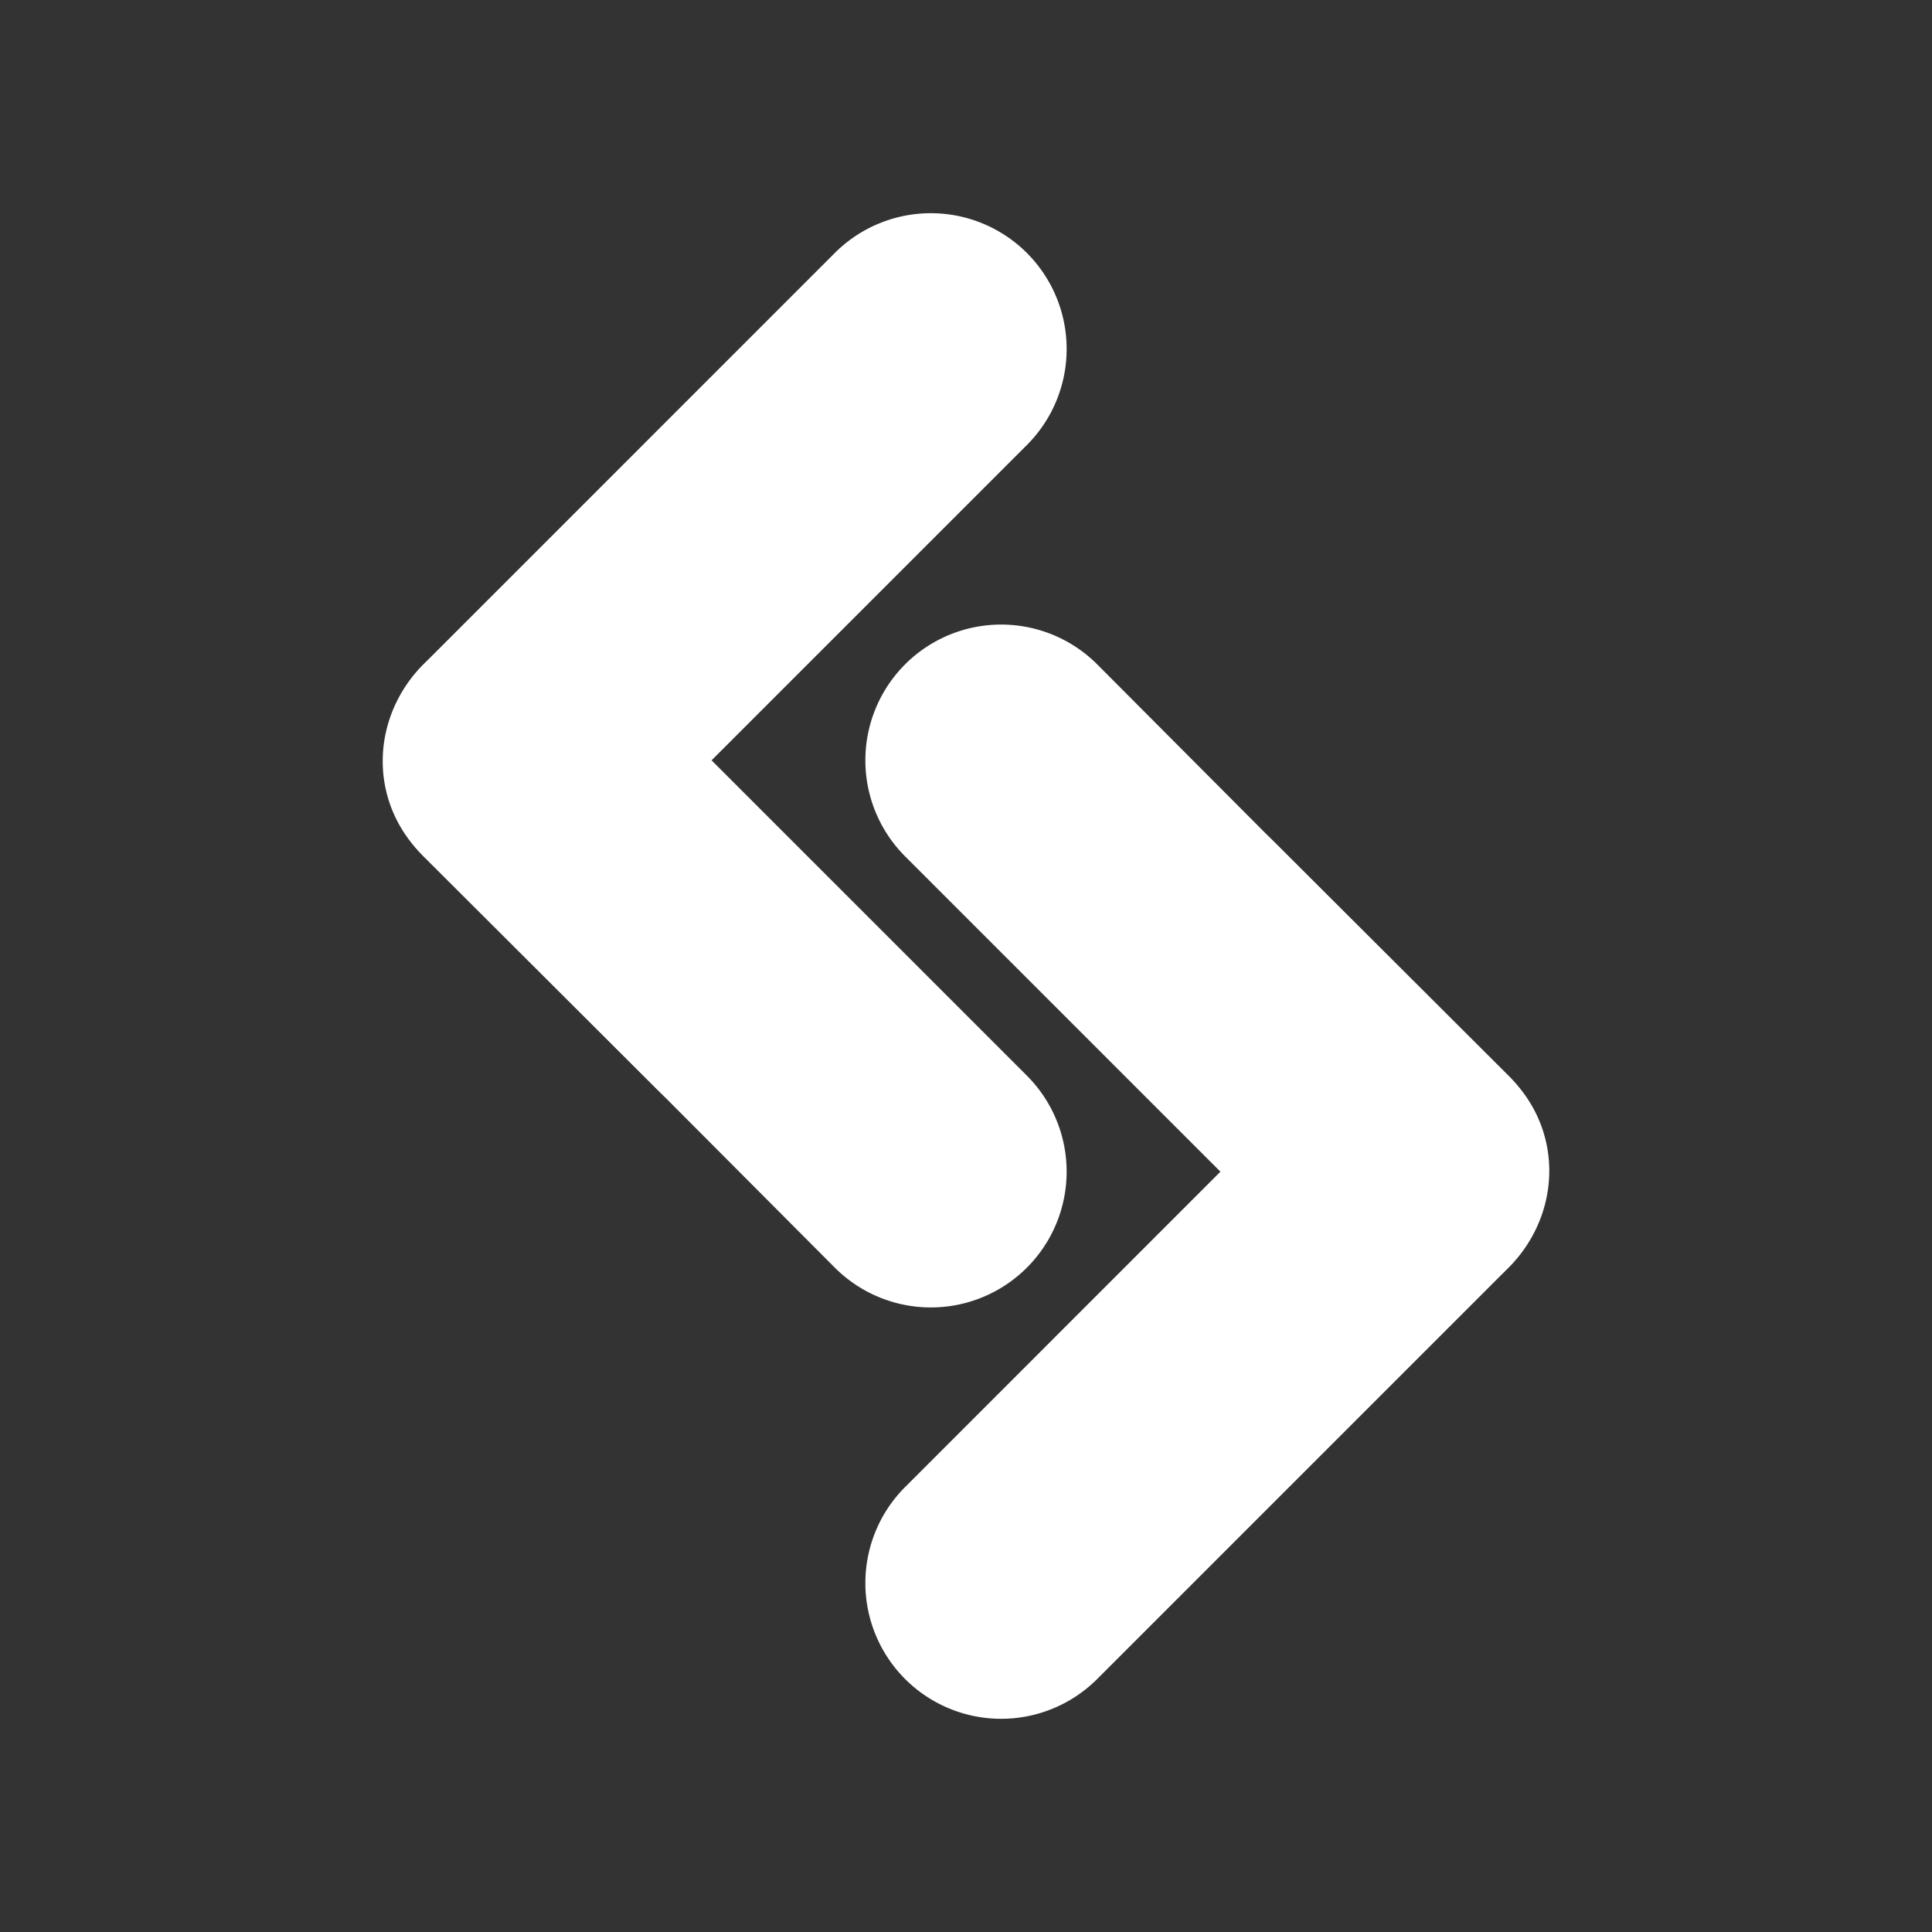 <svg xmlns="http://www.w3.org/2000/svg" viewBox="0 0 1000 1000"><rect x="0" y="0" width="1000" height="1000" fill="#333333" stroke="none"/><defs><style>.cls-1{fill:none;}.cls-2{fill:#fff;}</style></defs><g id="Capa_2" data-name="Capa 2"><g id="Capa_19" data-name="Capa 19"><g id="Capa_20" data-name="Capa 20"><rect class="cls-1" width="1000" height="1000"/></g><g id="Capa_21" data-name="Capa 21"><path class="cls-2" d="M432.11,656.14a70.28,70.28,0,0,0,99.4,0h0a70.29,70.29,0,0,0,0-99.39L318.67,343.91a70.28,70.28,0,0,0-99.4,0h0a70.29,70.29,0,0,0,0,99.4L345.17,568.9Z"/><path class="cls-2" d="M531.51,130.94a70.3,70.3,0,0,0-99.41,0L219.27,343.78c-26.88,26.87-28.56,68.93-2.81,96.49l1.09,1.16,1.42,1.41c.1.11.19.23.3.34s.24.2.35.32L345.17,568.9c-67.6-67.6,23.16-175.38,23.16-175.38h0l163.2-163.19A70.3,70.3,0,0,0,531.51,130.94Z"/><path class="cls-2" d="M567.9,343.86a70.3,70.3,0,0,0-99.41,0h0a70.3,70.3,0,0,0,0,99.4L681.33,656.1a70.28,70.28,0,0,0,99.4,0h0a70.3,70.3,0,0,0,0-99.41L654.83,431.11Z"/><path class="cls-2" d="M468.49,869.06a70.3,70.3,0,0,0,99.41,0L780.73,656.22c26.88-26.87,28.56-68.93,2.81-96.48l-1.09-1.17L781,557.16c-.1-.11-.19-.23-.3-.33s-.24-.21-.36-.32L654.83,431.11c67.6,67.6-23.16,175.37-23.16,175.37h0L468.5,769.67A70.28,70.28,0,0,0,468.49,869.06Z"/></g></g></g></svg>